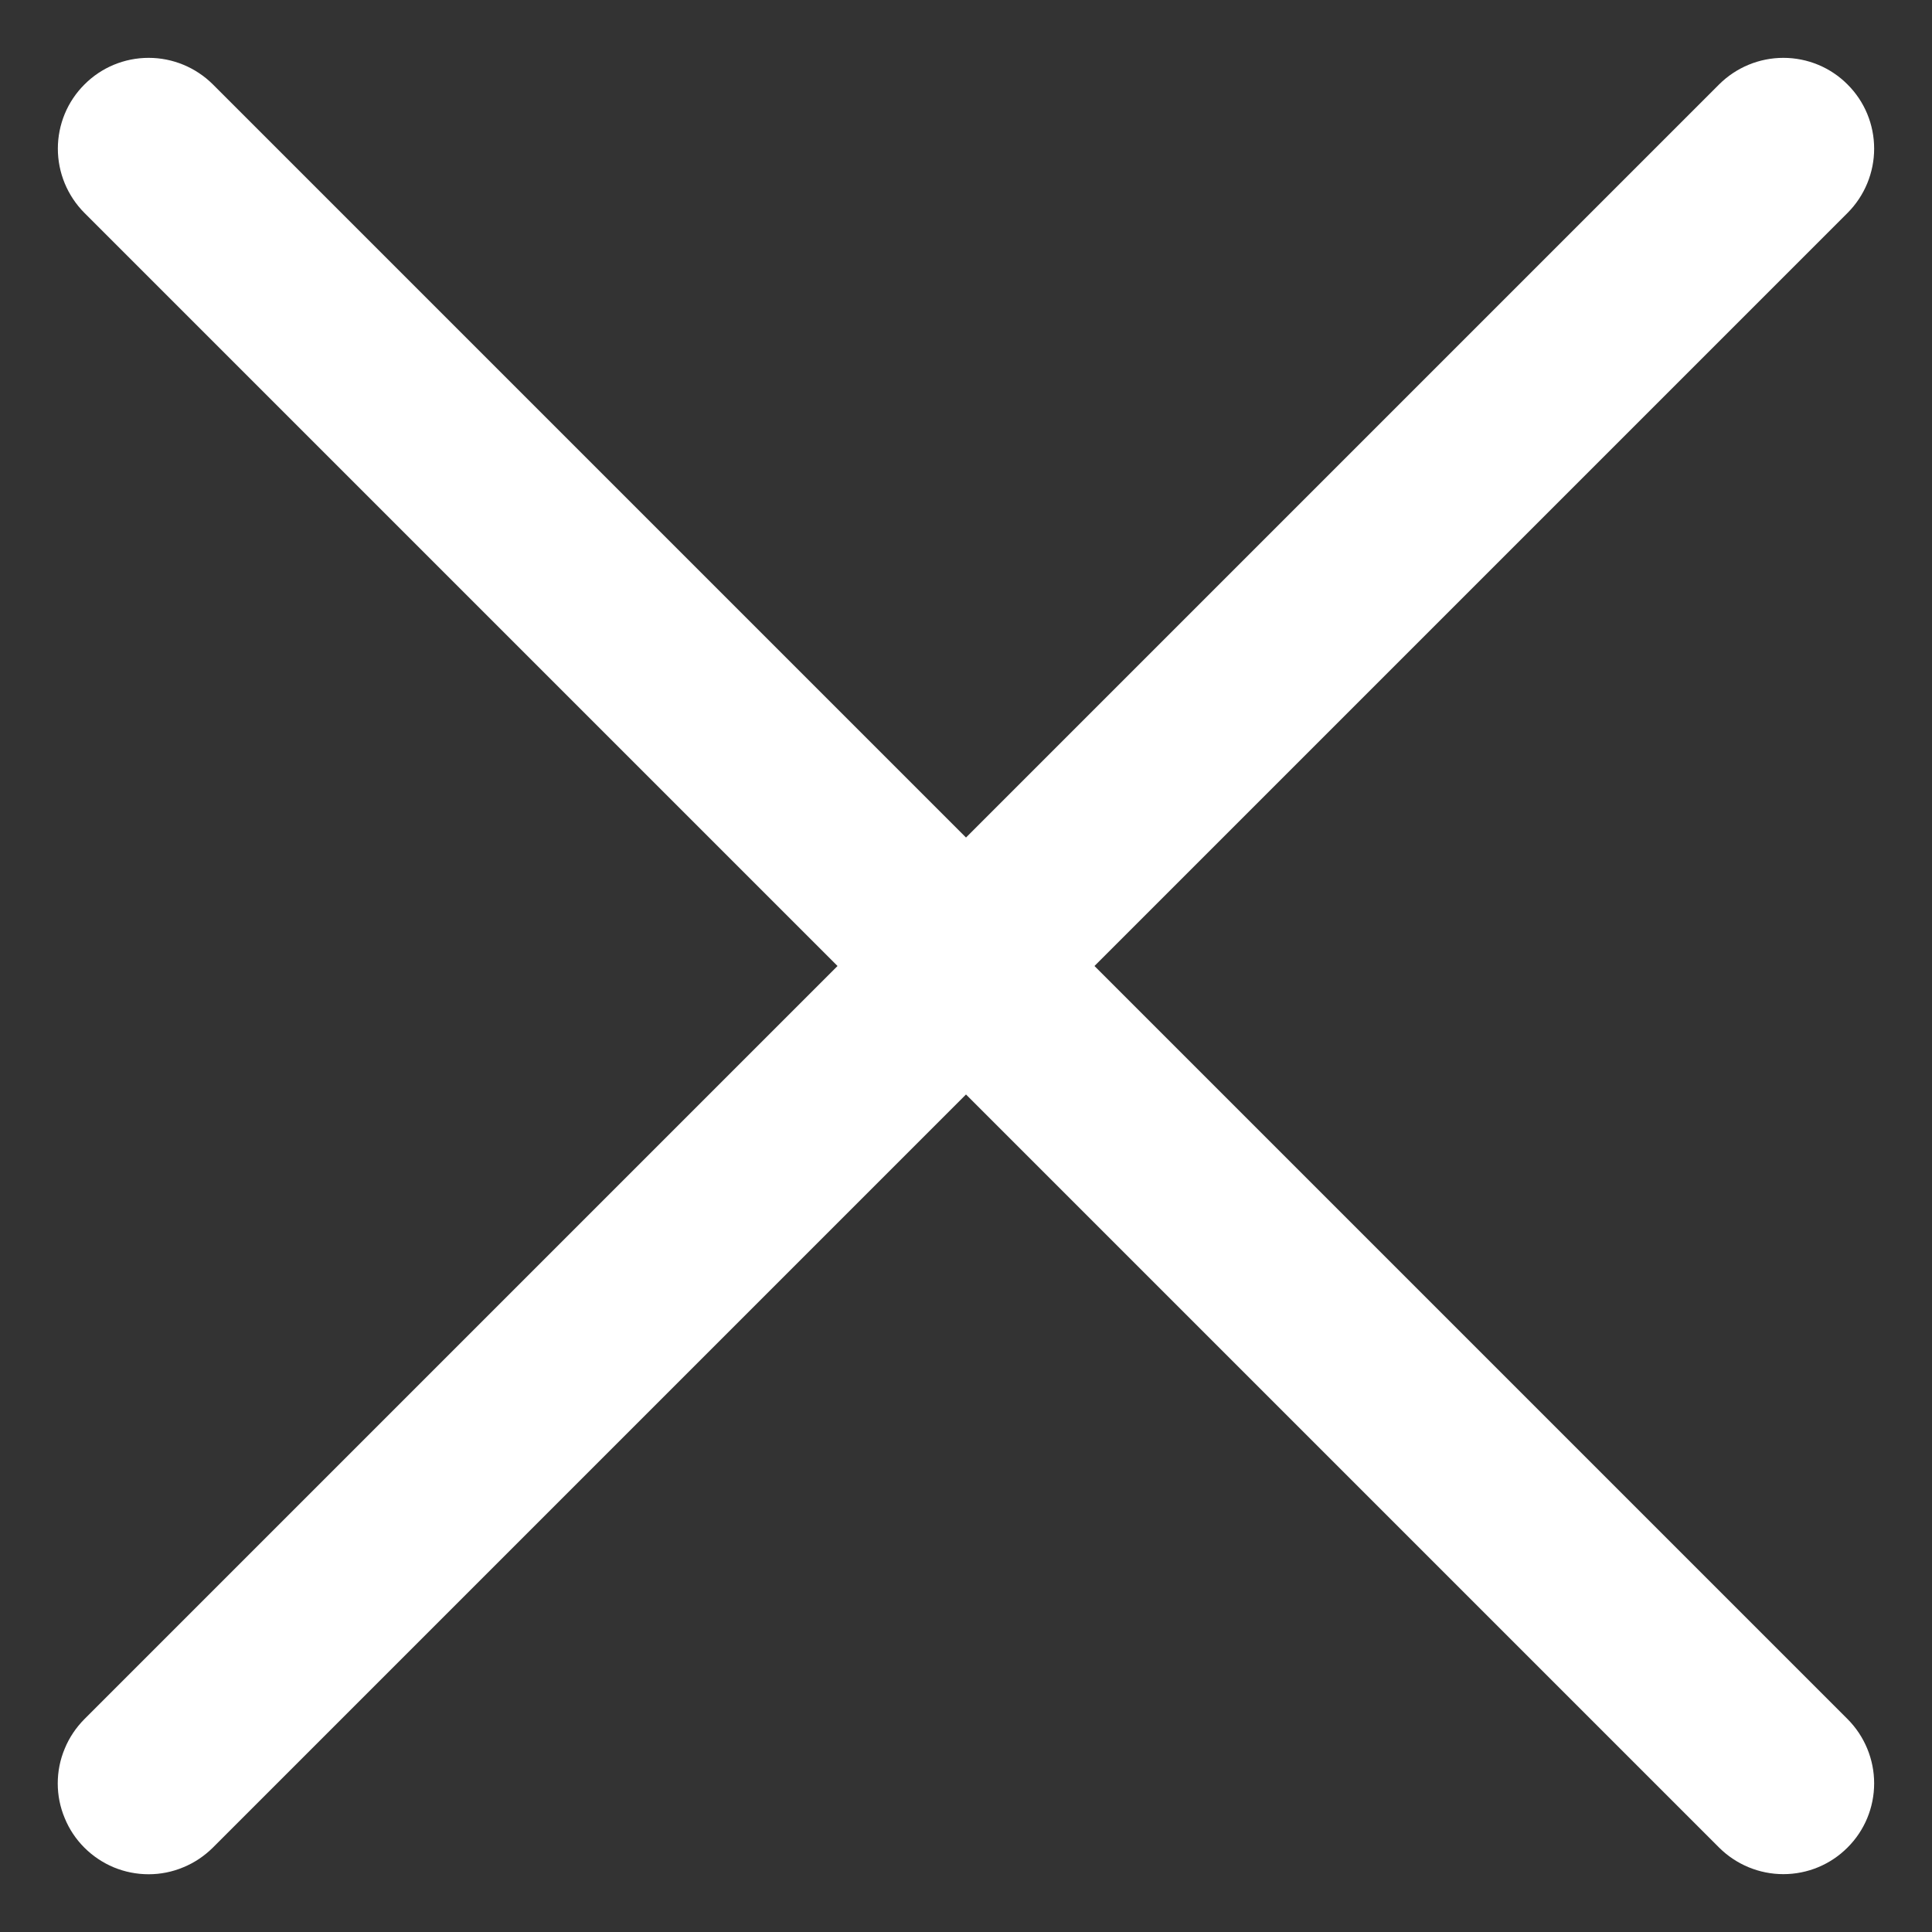 <svg width="18" height="18" viewBox="0 0 18 18" fill="none" xmlns="http://www.w3.org/2000/svg">
<rect x="0" y="0" width="18" height="18" fill="#333333" stroke="none"/>
<path d="M10.197 9L17.214 1.983C17.372 1.824 17.461 1.609 17.461 1.385C17.461 1.16 17.372 0.945 17.213 0.787C17.055 0.628 16.84 0.539 16.615 0.539C16.391 0.539 16.176 0.628 16.017 0.786L9 7.803L1.983 0.786C1.824 0.628 1.609 0.539 1.385 0.539C1.16 0.539 0.945 0.628 0.787 0.787C0.628 0.945 0.539 1.16 0.539 1.385C0.539 1.609 0.628 1.824 0.786 1.983L7.803 9L0.786 16.017C0.708 16.096 0.645 16.189 0.603 16.292C0.56 16.394 0.538 16.504 0.538 16.616C0.538 16.727 0.56 16.837 0.603 16.939C0.645 17.042 0.707 17.135 0.786 17.214C0.865 17.293 0.958 17.355 1.061 17.398C1.163 17.44 1.273 17.462 1.385 17.462C1.496 17.462 1.606 17.44 1.708 17.397C1.811 17.355 1.904 17.292 1.983 17.214L9 10.197L16.017 17.214C16.176 17.372 16.391 17.461 16.615 17.461C16.84 17.461 17.055 17.372 17.213 17.213C17.372 17.055 17.461 16.84 17.461 16.615C17.461 16.391 17.372 16.176 17.214 16.017L10.197 9Z" fill="white"/>
</svg>
